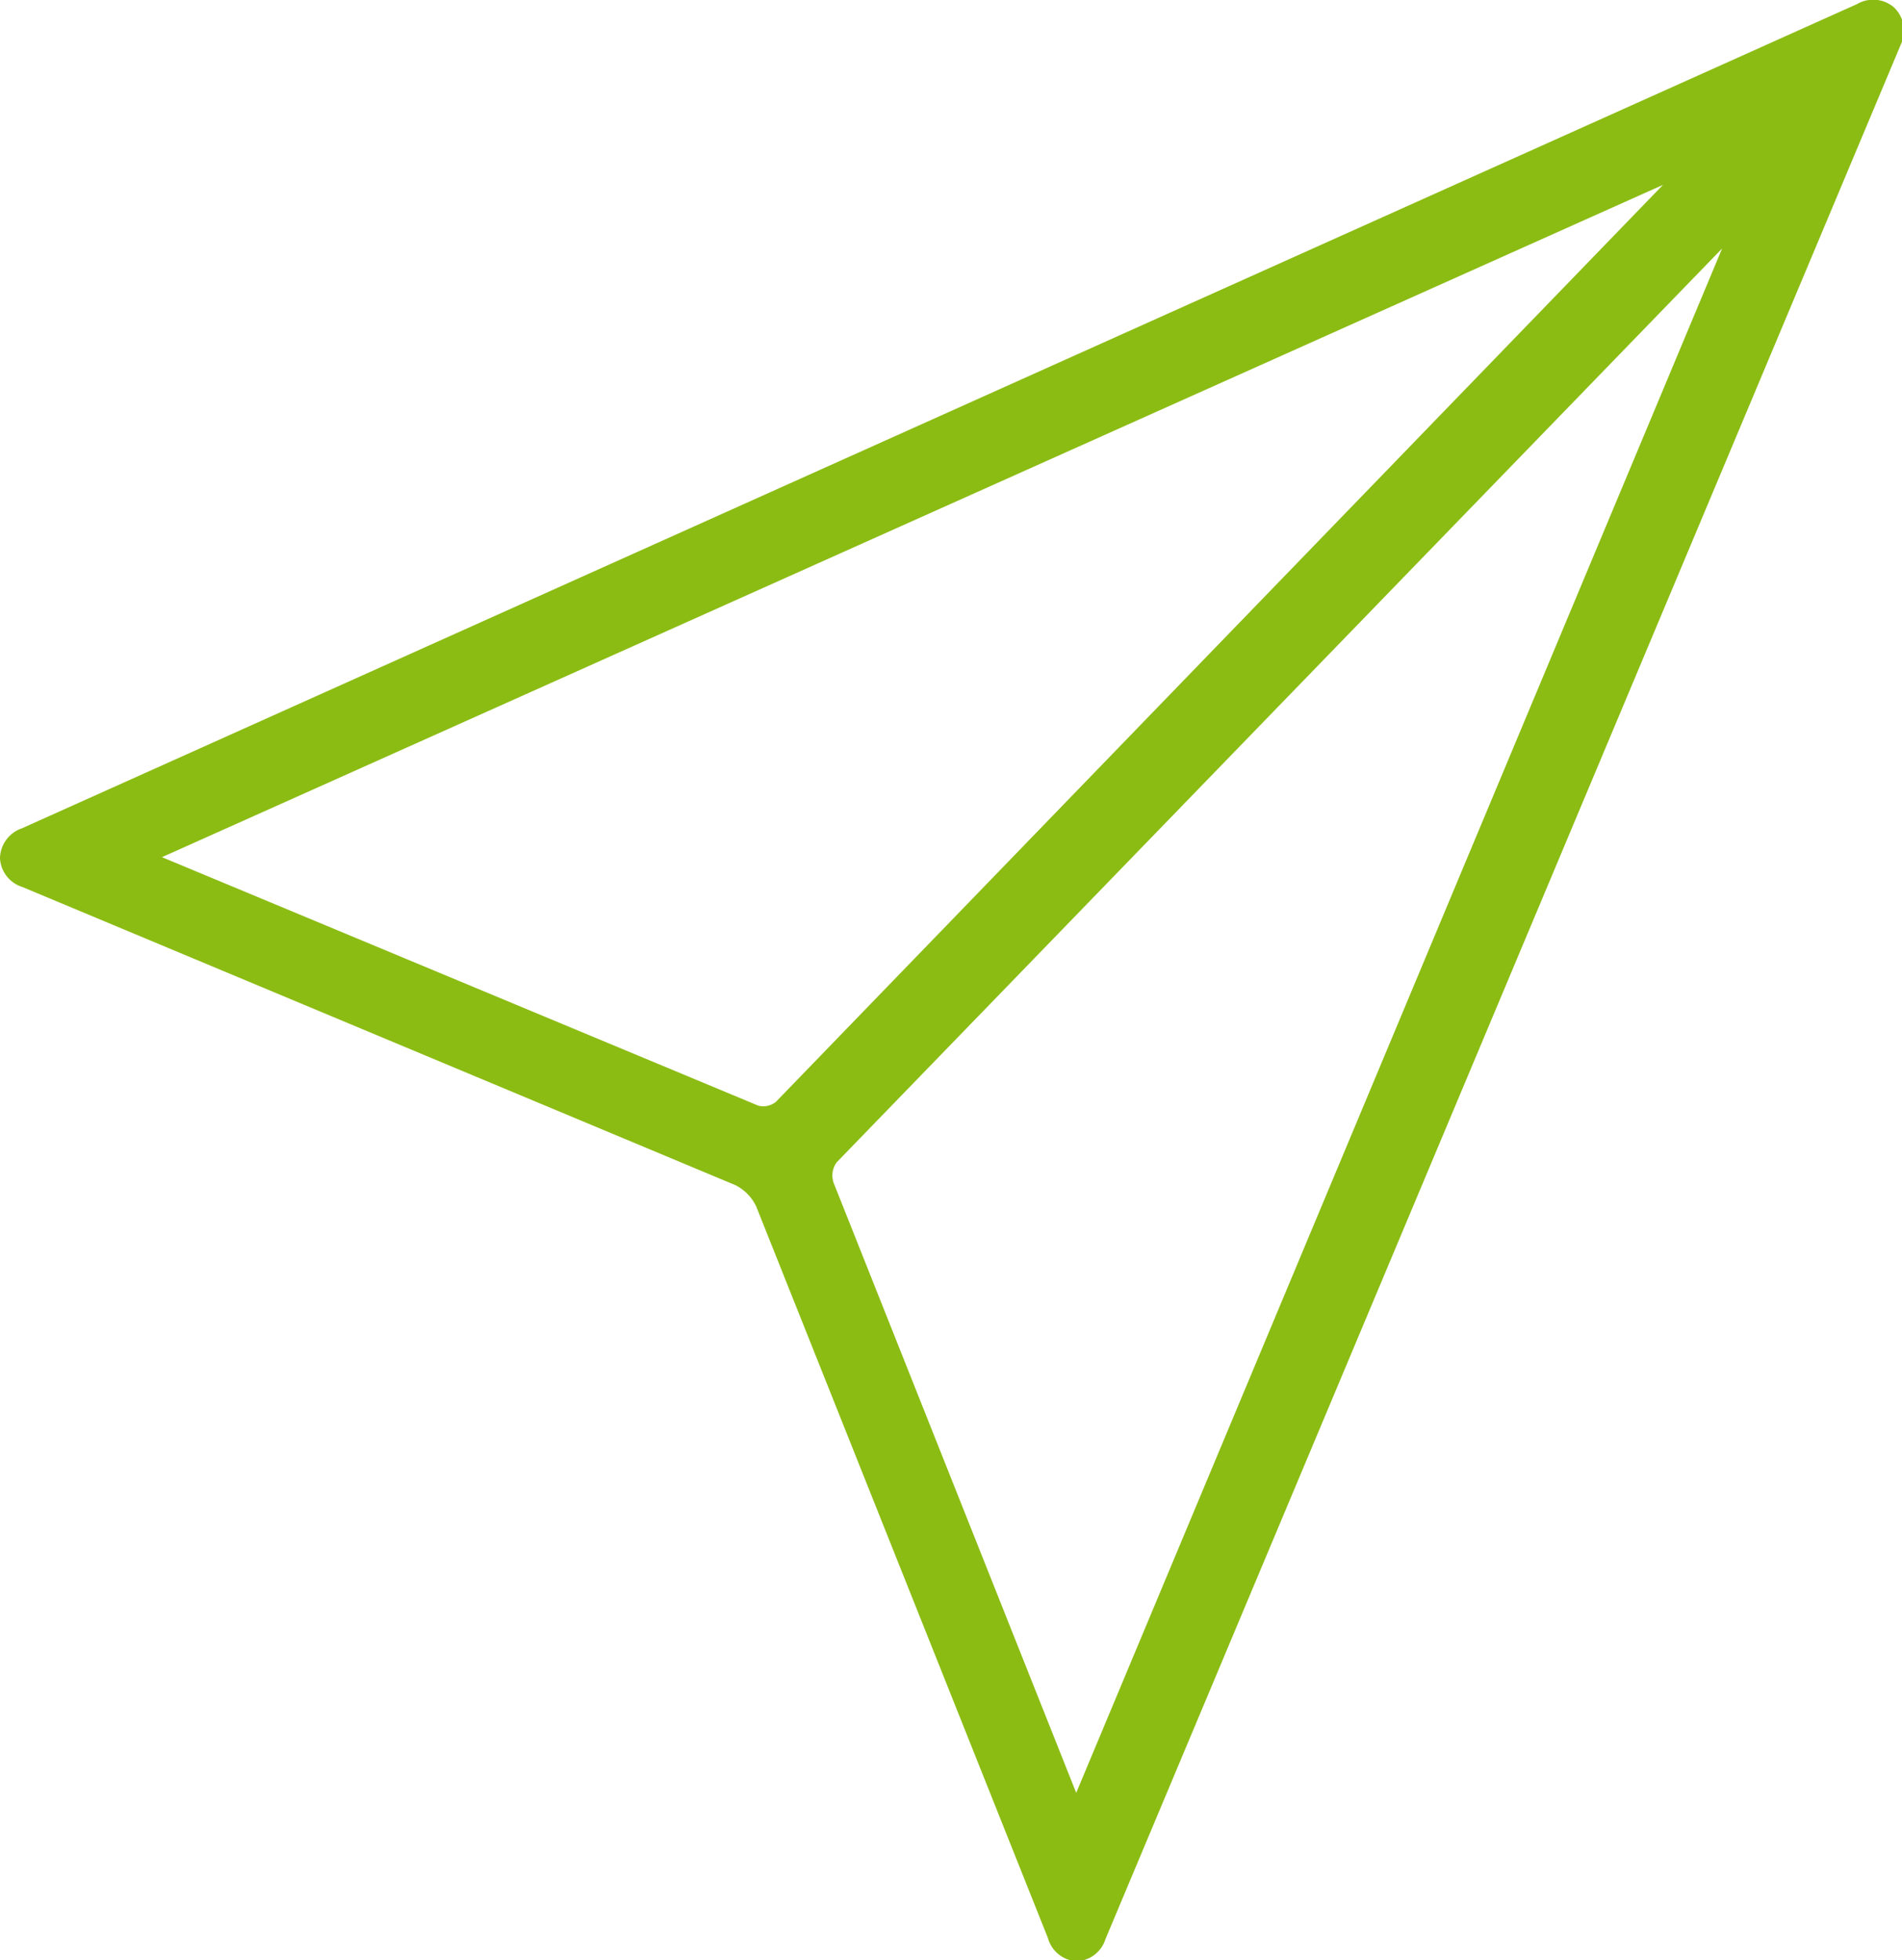 <svg xmlns="http://www.w3.org/2000/svg" viewBox="0 0 38.28 39.45"><defs><style>.cls-1{fill:#8bbc13;}</style></defs><title>contact</title><g id="Layer_2" data-name="Layer 2"><g id="Layer_1-2" data-name="Layer 1"><path class="cls-1" d="M140.12,102.15a.64.64,0,0,0-.74-.07l-36.94,16.59a.65.65,0,0,0-.44.6.64.64,0,0,0,.45.58l14.35,6a.92.92,0,0,1,.42.43L123.09,141a.64.64,0,0,0,.58.47h0a.64.64,0,0,0,.58-.45l16-38.11A.65.65,0,0,0,140.12,102.15Zm-35.26,17.31h0l-.15-.39Zm30.61-13.74-17.85,18.45a.4.4,0,0,1-.36.08l-12-5Zm-16.63,19.67L136.66,107l-13,31.08-4.88-12.27A.45.45,0,0,1,118.84,125.39Z" transform="translate(-102 -102)"/></g></g></svg>